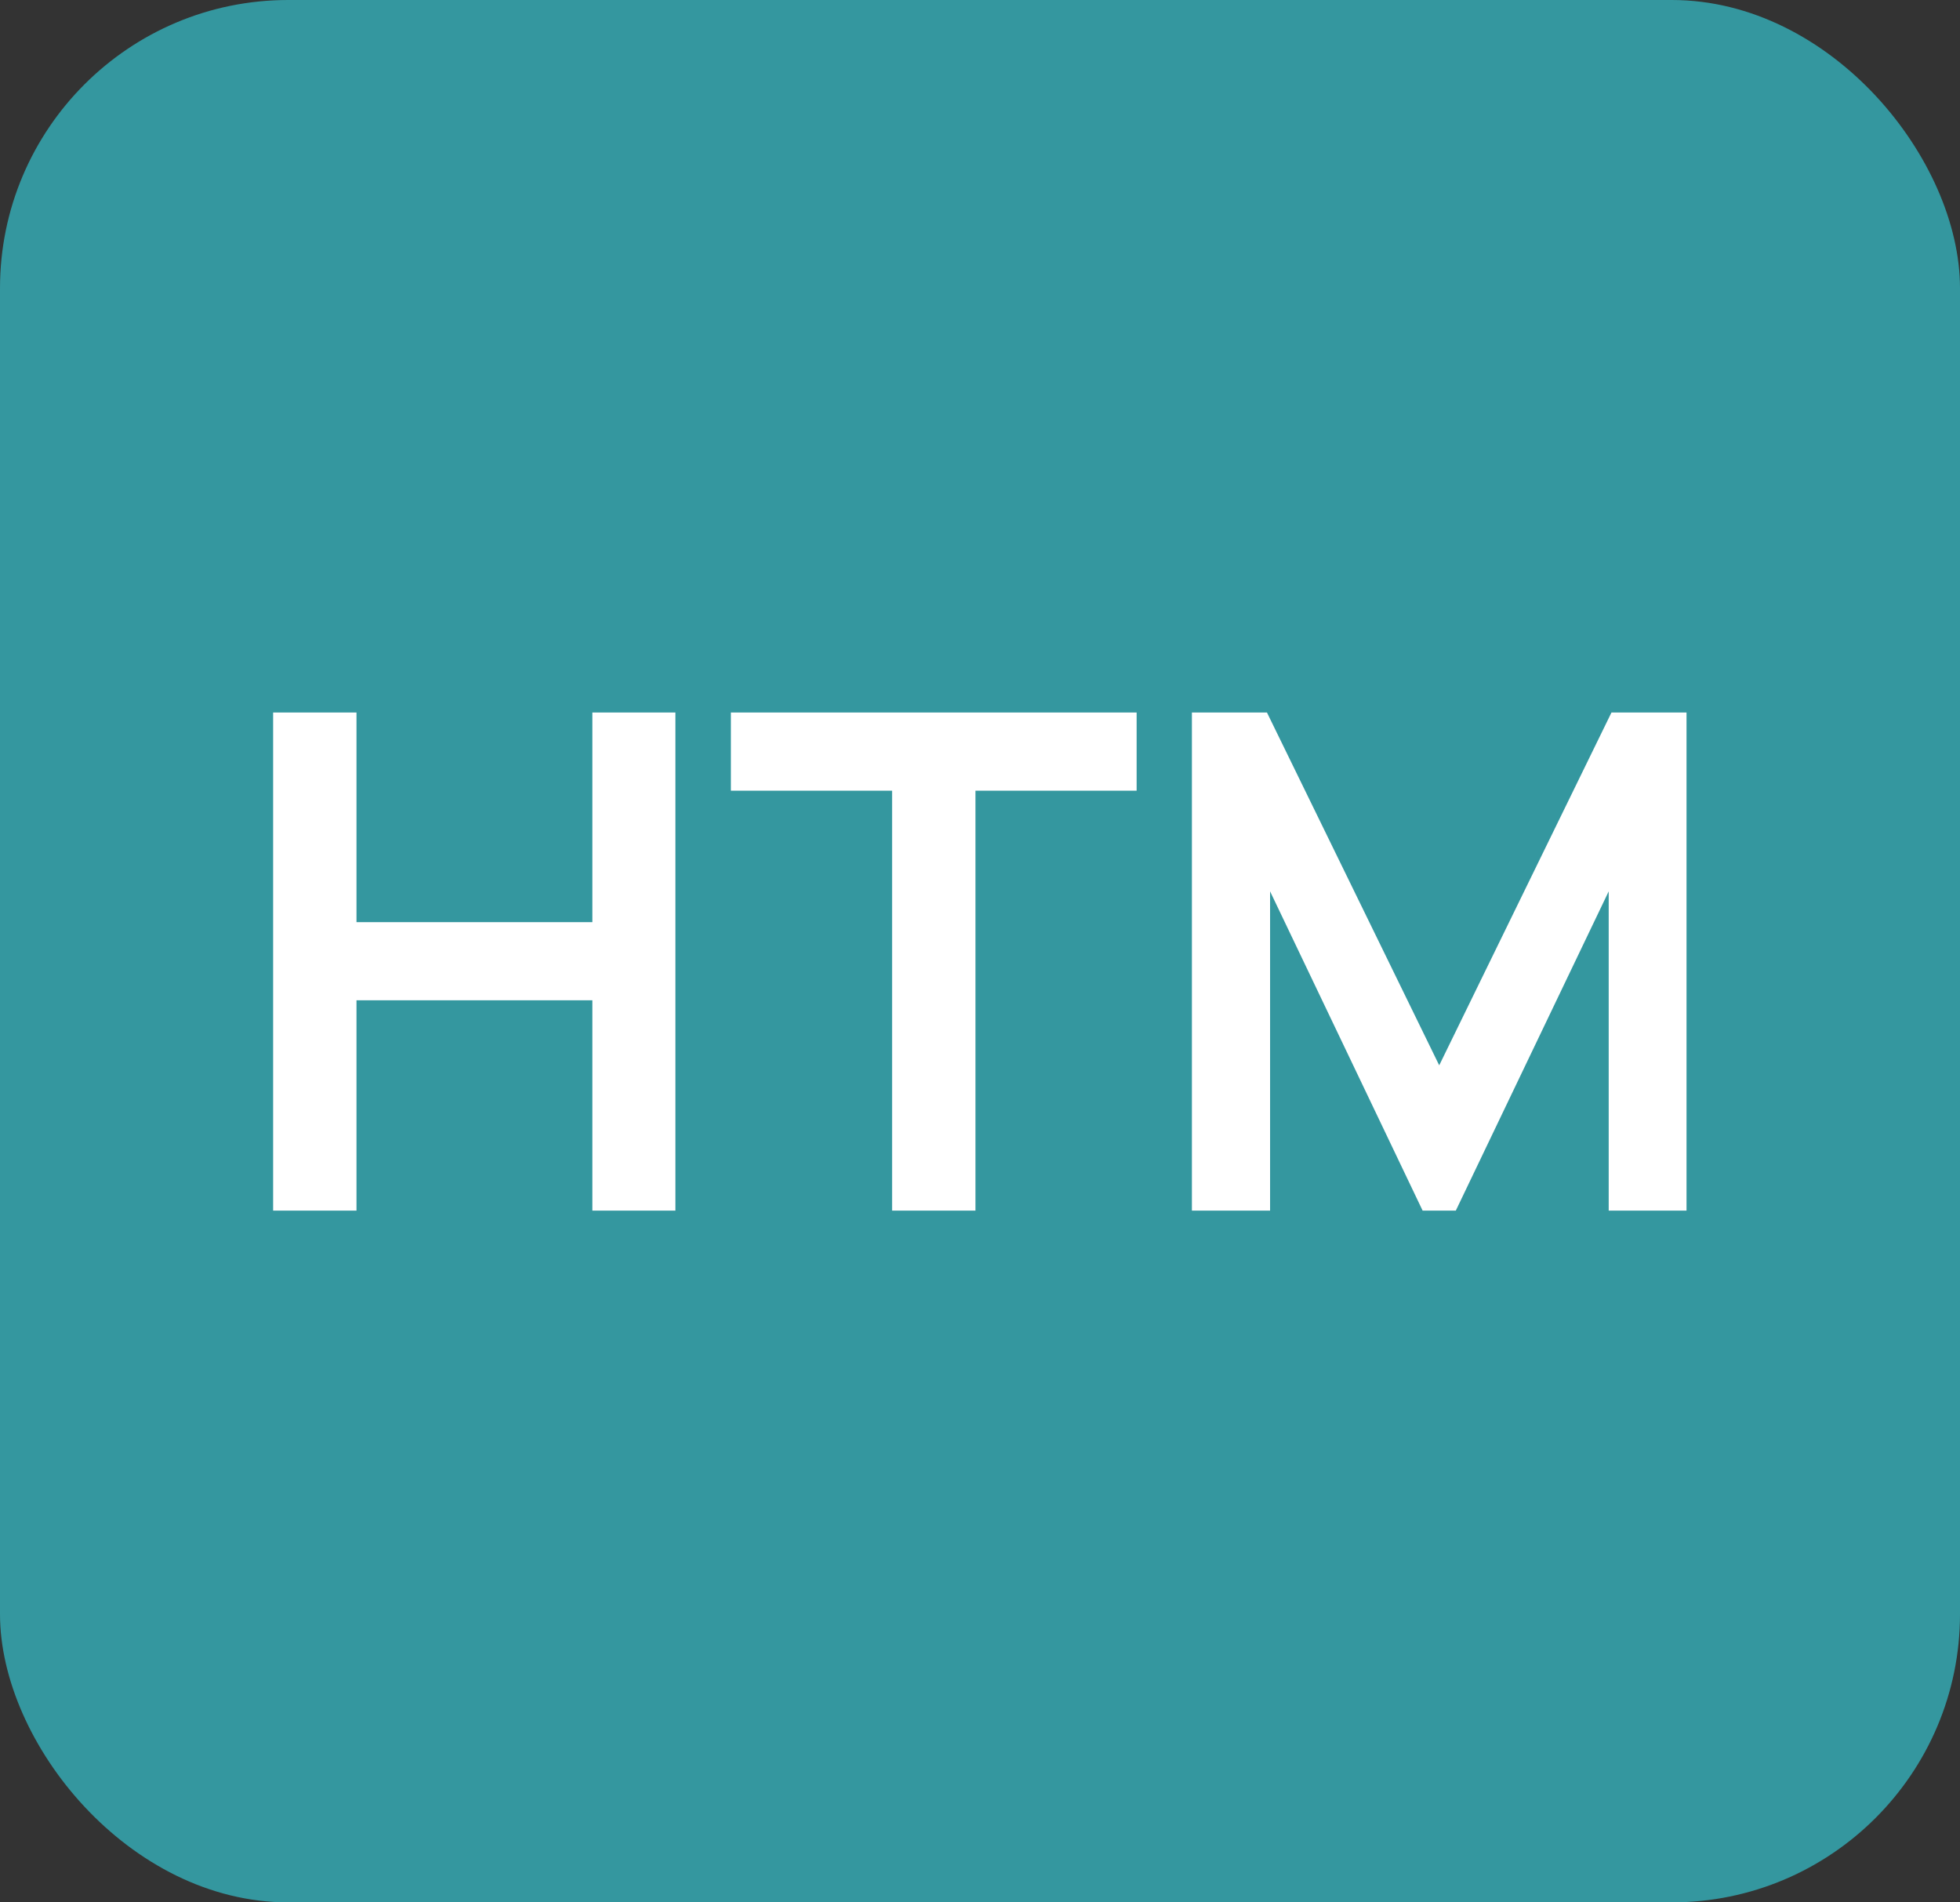 <svg width="34" height="33" viewBox="0 0 34 33" fill="none" xmlns="http://www.w3.org/2000/svg">
<rect x="0" y="0" width="34" height="33" fill="#333333" stroke="none"/>
<rect width="34" height="33" rx="5" fill="#34979F"/>
<path d="M4.738 21V12.36H6.184V15.996H10.276V12.36H11.716V21H10.276V17.352H6.184V21H4.738ZM15.475 21V13.716H12.679V12.36H19.717V13.716H16.921V21H15.475ZM20.676 21V12.36H21.978L24.966 18.48L27.954 12.36H29.256V21H27.906V15.462L25.254 21H24.678L22.032 15.462V21H20.676Z" fill="white"/>
</svg>
